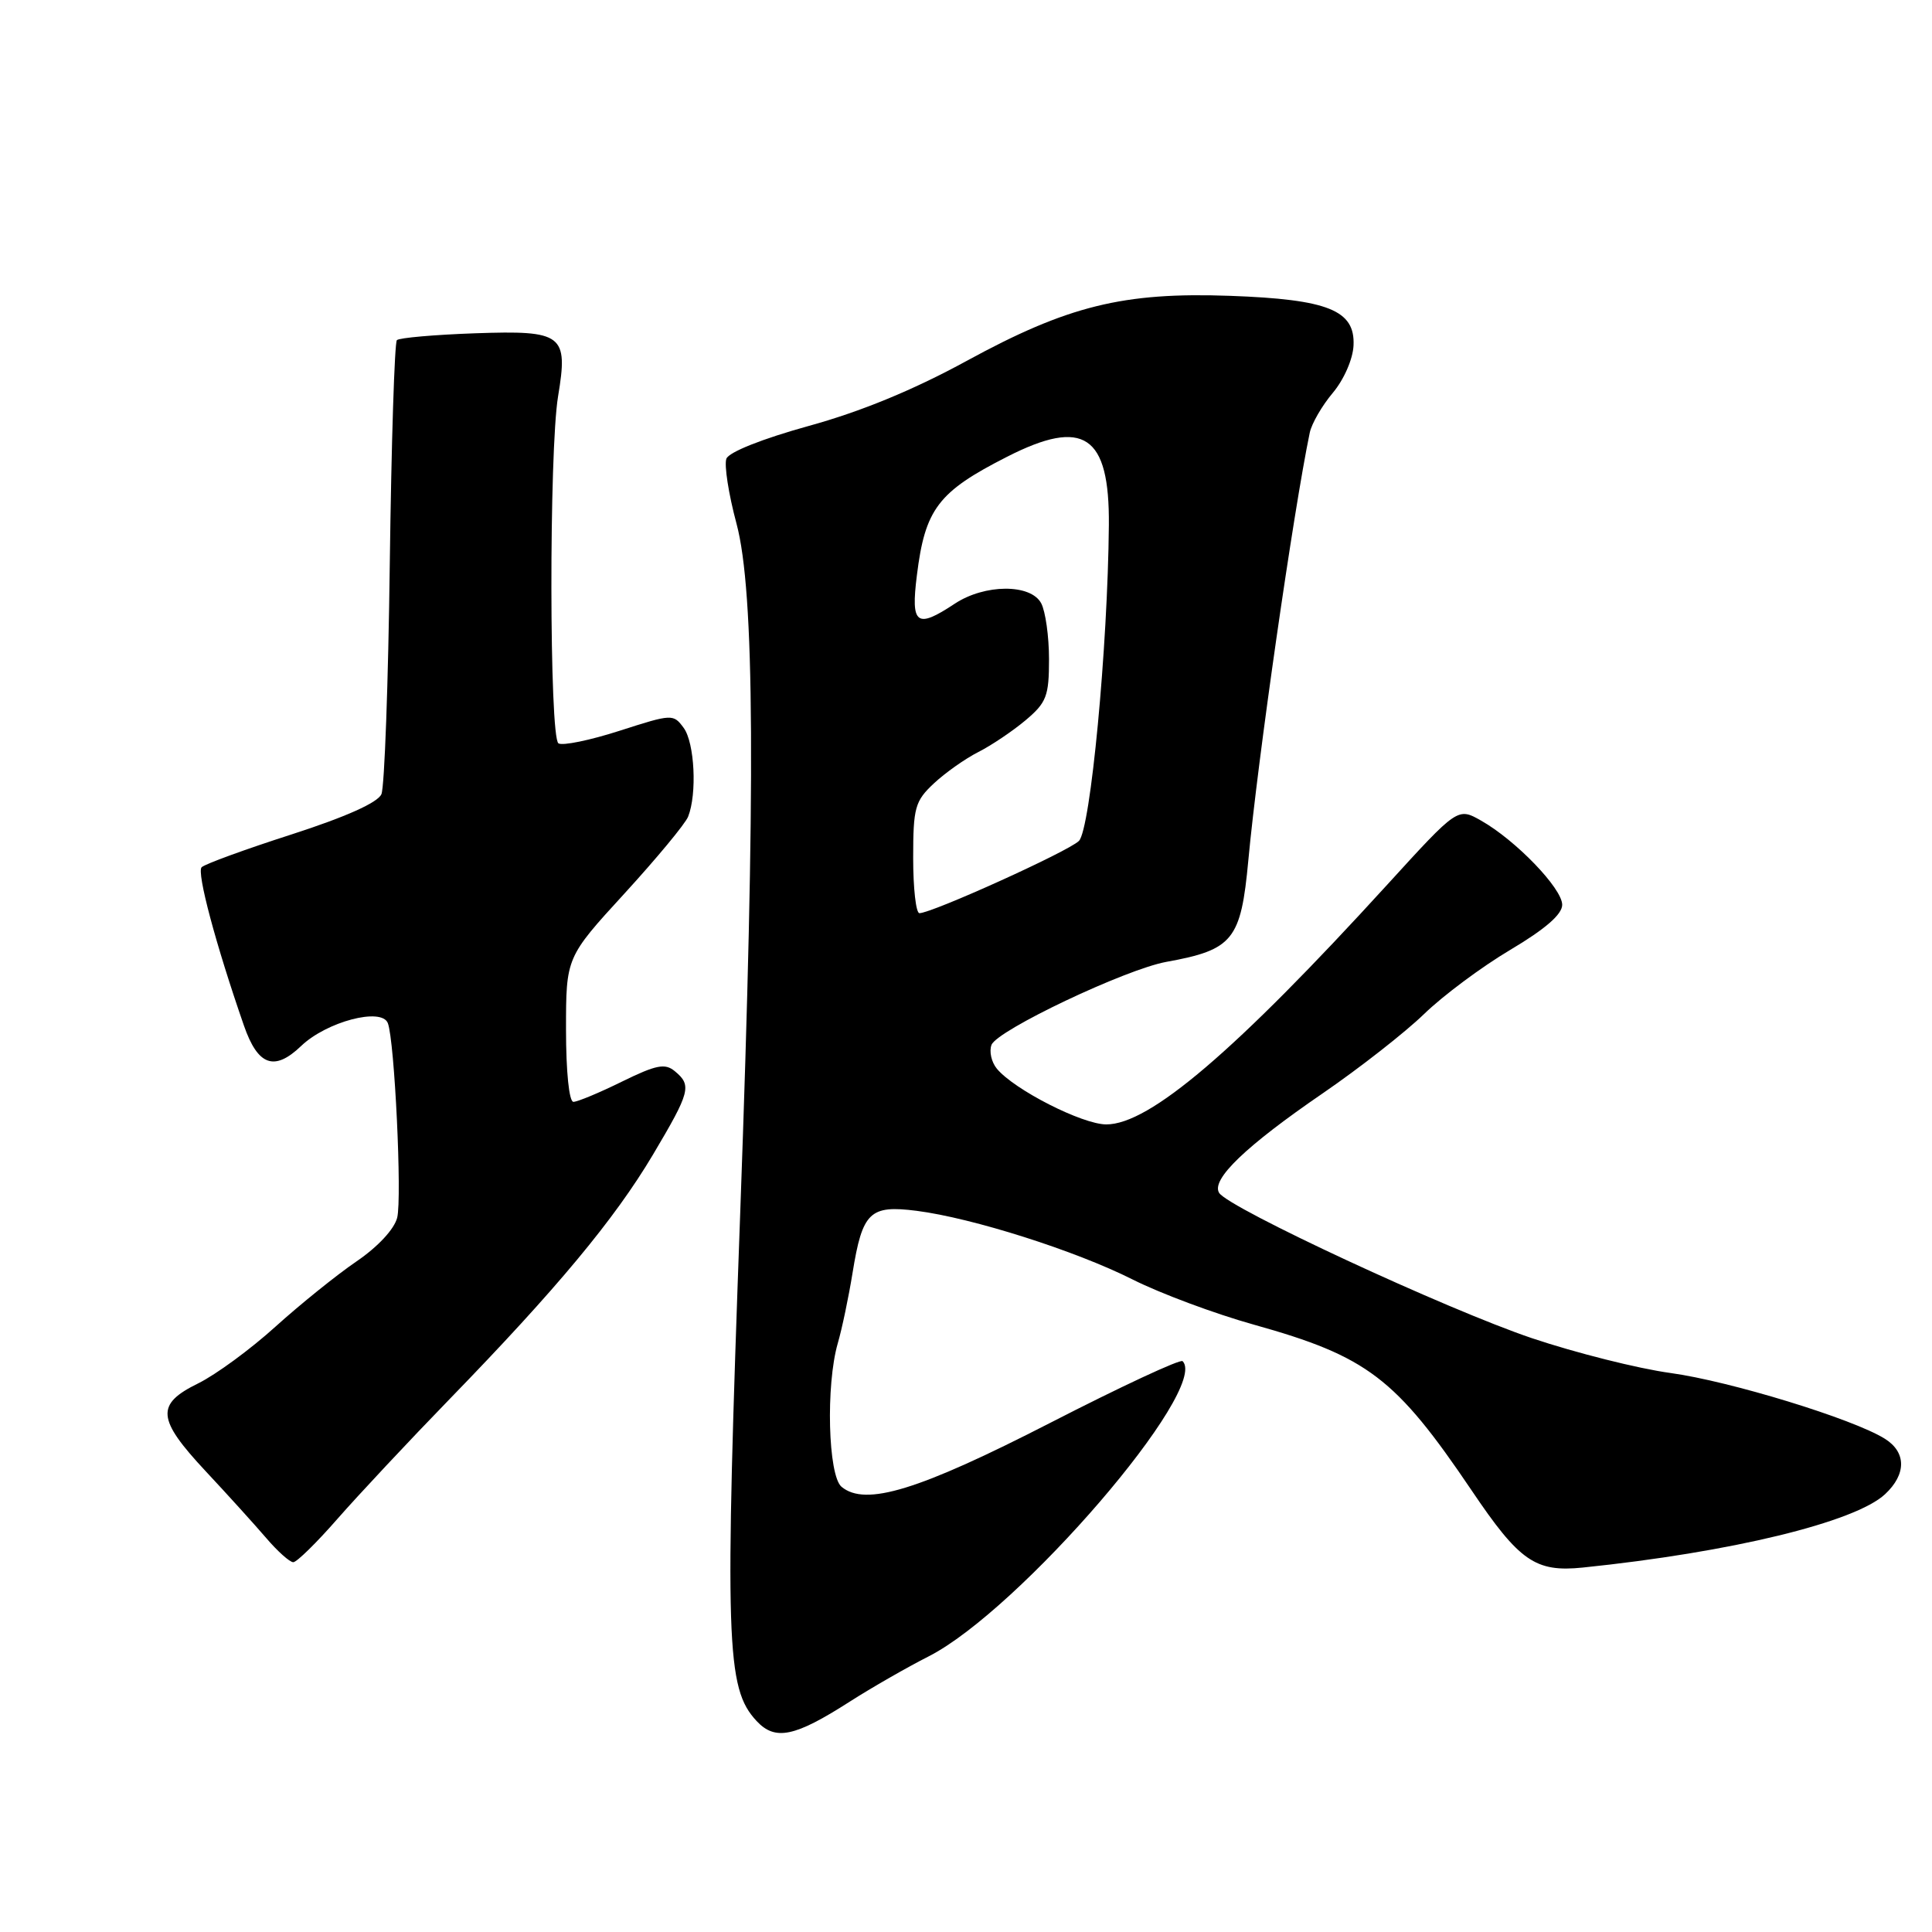 <?xml version="1.0" encoding="UTF-8" standalone="no"?>
<!DOCTYPE svg PUBLIC "-//W3C//DTD SVG 1.1//EN" "http://www.w3.org/Graphics/SVG/1.1/DTD/svg11.dtd" >
<svg xmlns="http://www.w3.org/2000/svg" xmlns:xlink="http://www.w3.org/1999/xlink" version="1.1" viewBox="0 0 256 256">
 <g >
 <path fill="currentColor"
d=" M 112.59 225.48 C 115.53 223.60 120.23 220.91 123.03 219.49 C 135.03 213.40 160.33 184.00 156.70 180.36 C 156.40 180.06 148.52 183.73 139.19 188.52 C 121.71 197.49 114.68 199.64 111.51 197.01 C 109.72 195.52 109.41 183.54 111.01 177.99 C 111.57 176.07 112.45 171.87 112.97 168.65 C 114.28 160.58 115.25 159.65 121.46 160.44 C 128.87 161.39 142.50 165.72 150.10 169.55 C 153.76 171.39 160.97 174.08 166.13 175.52 C 181.19 179.73 184.93 182.58 195.00 197.49 C 201.33 206.88 203.45 208.35 209.72 207.71 C 229.36 205.69 245.80 201.70 249.78 197.99 C 252.62 195.34 252.61 192.43 249.75 190.64 C 245.55 188.01 229.23 183.01 221.35 181.93 C 217.03 181.34 208.78 179.26 203.00 177.32 C 191.71 173.51 162.78 160.07 161.54 158.06 C 160.45 156.29 165.07 151.86 175.30 144.85 C 180.15 141.52 186.17 136.81 188.68 134.38 C 191.19 131.94 196.33 128.11 200.12 125.86 C 204.75 123.11 207.00 121.16 207.00 119.89 C 207.00 117.72 200.85 111.34 196.26 108.74 C 193.16 106.98 193.16 106.98 183.83 117.21 C 163.67 139.31 152.30 149.01 146.58 148.99 C 143.40 148.98 134.40 144.40 132.09 141.61 C 131.37 140.74 131.05 139.32 131.38 138.45 C 132.13 136.51 149.15 128.43 154.56 127.45 C 163.39 125.85 164.43 124.56 165.41 114.00 C 166.63 100.82 171.39 67.70 173.55 57.33 C 173.80 56.13 175.17 53.76 176.60 52.06 C 178.08 50.30 179.27 47.58 179.35 45.77 C 179.57 41.11 175.98 39.67 163.00 39.20 C 148.84 38.69 141.48 40.51 128.07 47.83 C 121.02 51.68 114.06 54.54 107.16 56.44 C 101.02 58.14 96.59 59.90 96.25 60.78 C 95.94 61.60 96.54 65.47 97.59 69.38 C 100.00 78.37 100.14 103.87 98.09 160.50 C 96.01 217.81 96.19 223.68 100.25 228.04 C 102.72 230.69 105.29 230.16 112.59 225.48 Z  M 44.72 201.25 C 47.49 198.09 54.19 190.93 59.62 185.34 C 73.74 170.80 81.41 161.59 86.52 153.00 C 91.46 144.68 91.69 143.82 89.43 141.95 C 88.13 140.86 86.98 141.08 82.41 143.32 C 79.41 144.80 76.52 146.00 75.98 146.00 C 75.41 146.00 75.00 142.00 75.00 136.43 C 75.00 126.85 75.00 126.85 82.75 118.39 C 87.01 113.73 90.81 109.15 91.18 108.21 C 92.38 105.19 92.04 98.44 90.60 96.46 C 89.22 94.58 89.07 94.59 82.10 96.83 C 78.19 98.09 74.55 98.84 74.00 98.50 C 72.78 97.75 72.74 59.78 73.95 52.50 C 75.31 44.31 74.59 43.76 63.00 44.16 C 57.59 44.35 52.91 44.76 52.59 45.07 C 52.28 45.39 51.86 58.66 51.65 74.57 C 51.45 90.48 50.95 104.28 50.54 105.23 C 50.06 106.35 45.83 108.24 38.65 110.56 C 32.52 112.53 27.15 114.49 26.72 114.91 C 26.03 115.57 28.60 125.18 32.32 135.89 C 34.17 141.22 36.35 142.00 39.90 138.60 C 43.27 135.37 50.57 133.45 51.39 135.57 C 52.29 137.91 53.28 158.73 52.63 161.35 C 52.24 162.88 50.06 165.22 47.24 167.14 C 44.63 168.92 39.80 172.81 36.50 175.79 C 33.20 178.78 28.59 182.16 26.25 183.31 C 20.61 186.08 20.78 188.01 27.25 194.94 C 30.14 198.03 33.74 202.01 35.26 203.78 C 36.77 205.55 38.39 207.00 38.86 207.00 C 39.32 207.00 41.96 204.41 44.72 201.25 Z  M 121.00 113.69 C 121.00 107.00 121.24 106.15 123.75 103.80 C 125.26 102.39 127.91 100.52 129.63 99.65 C 131.35 98.78 134.16 96.89 135.88 95.45 C 138.67 93.10 139.00 92.25 139.00 87.35 C 139.00 84.33 138.53 81.00 137.96 79.93 C 136.57 77.34 130.47 77.37 126.50 80.00 C 121.44 83.35 120.67 82.78 121.49 76.25 C 122.58 67.43 124.30 65.17 133.45 60.52 C 143.62 55.34 147.03 57.63 146.93 69.58 C 146.79 85.73 144.50 109.93 142.96 111.43 C 141.54 112.83 123.48 121.00 121.83 121.00 C 121.37 121.00 121.00 117.71 121.00 113.69 Z "/>
</g>
</svg>